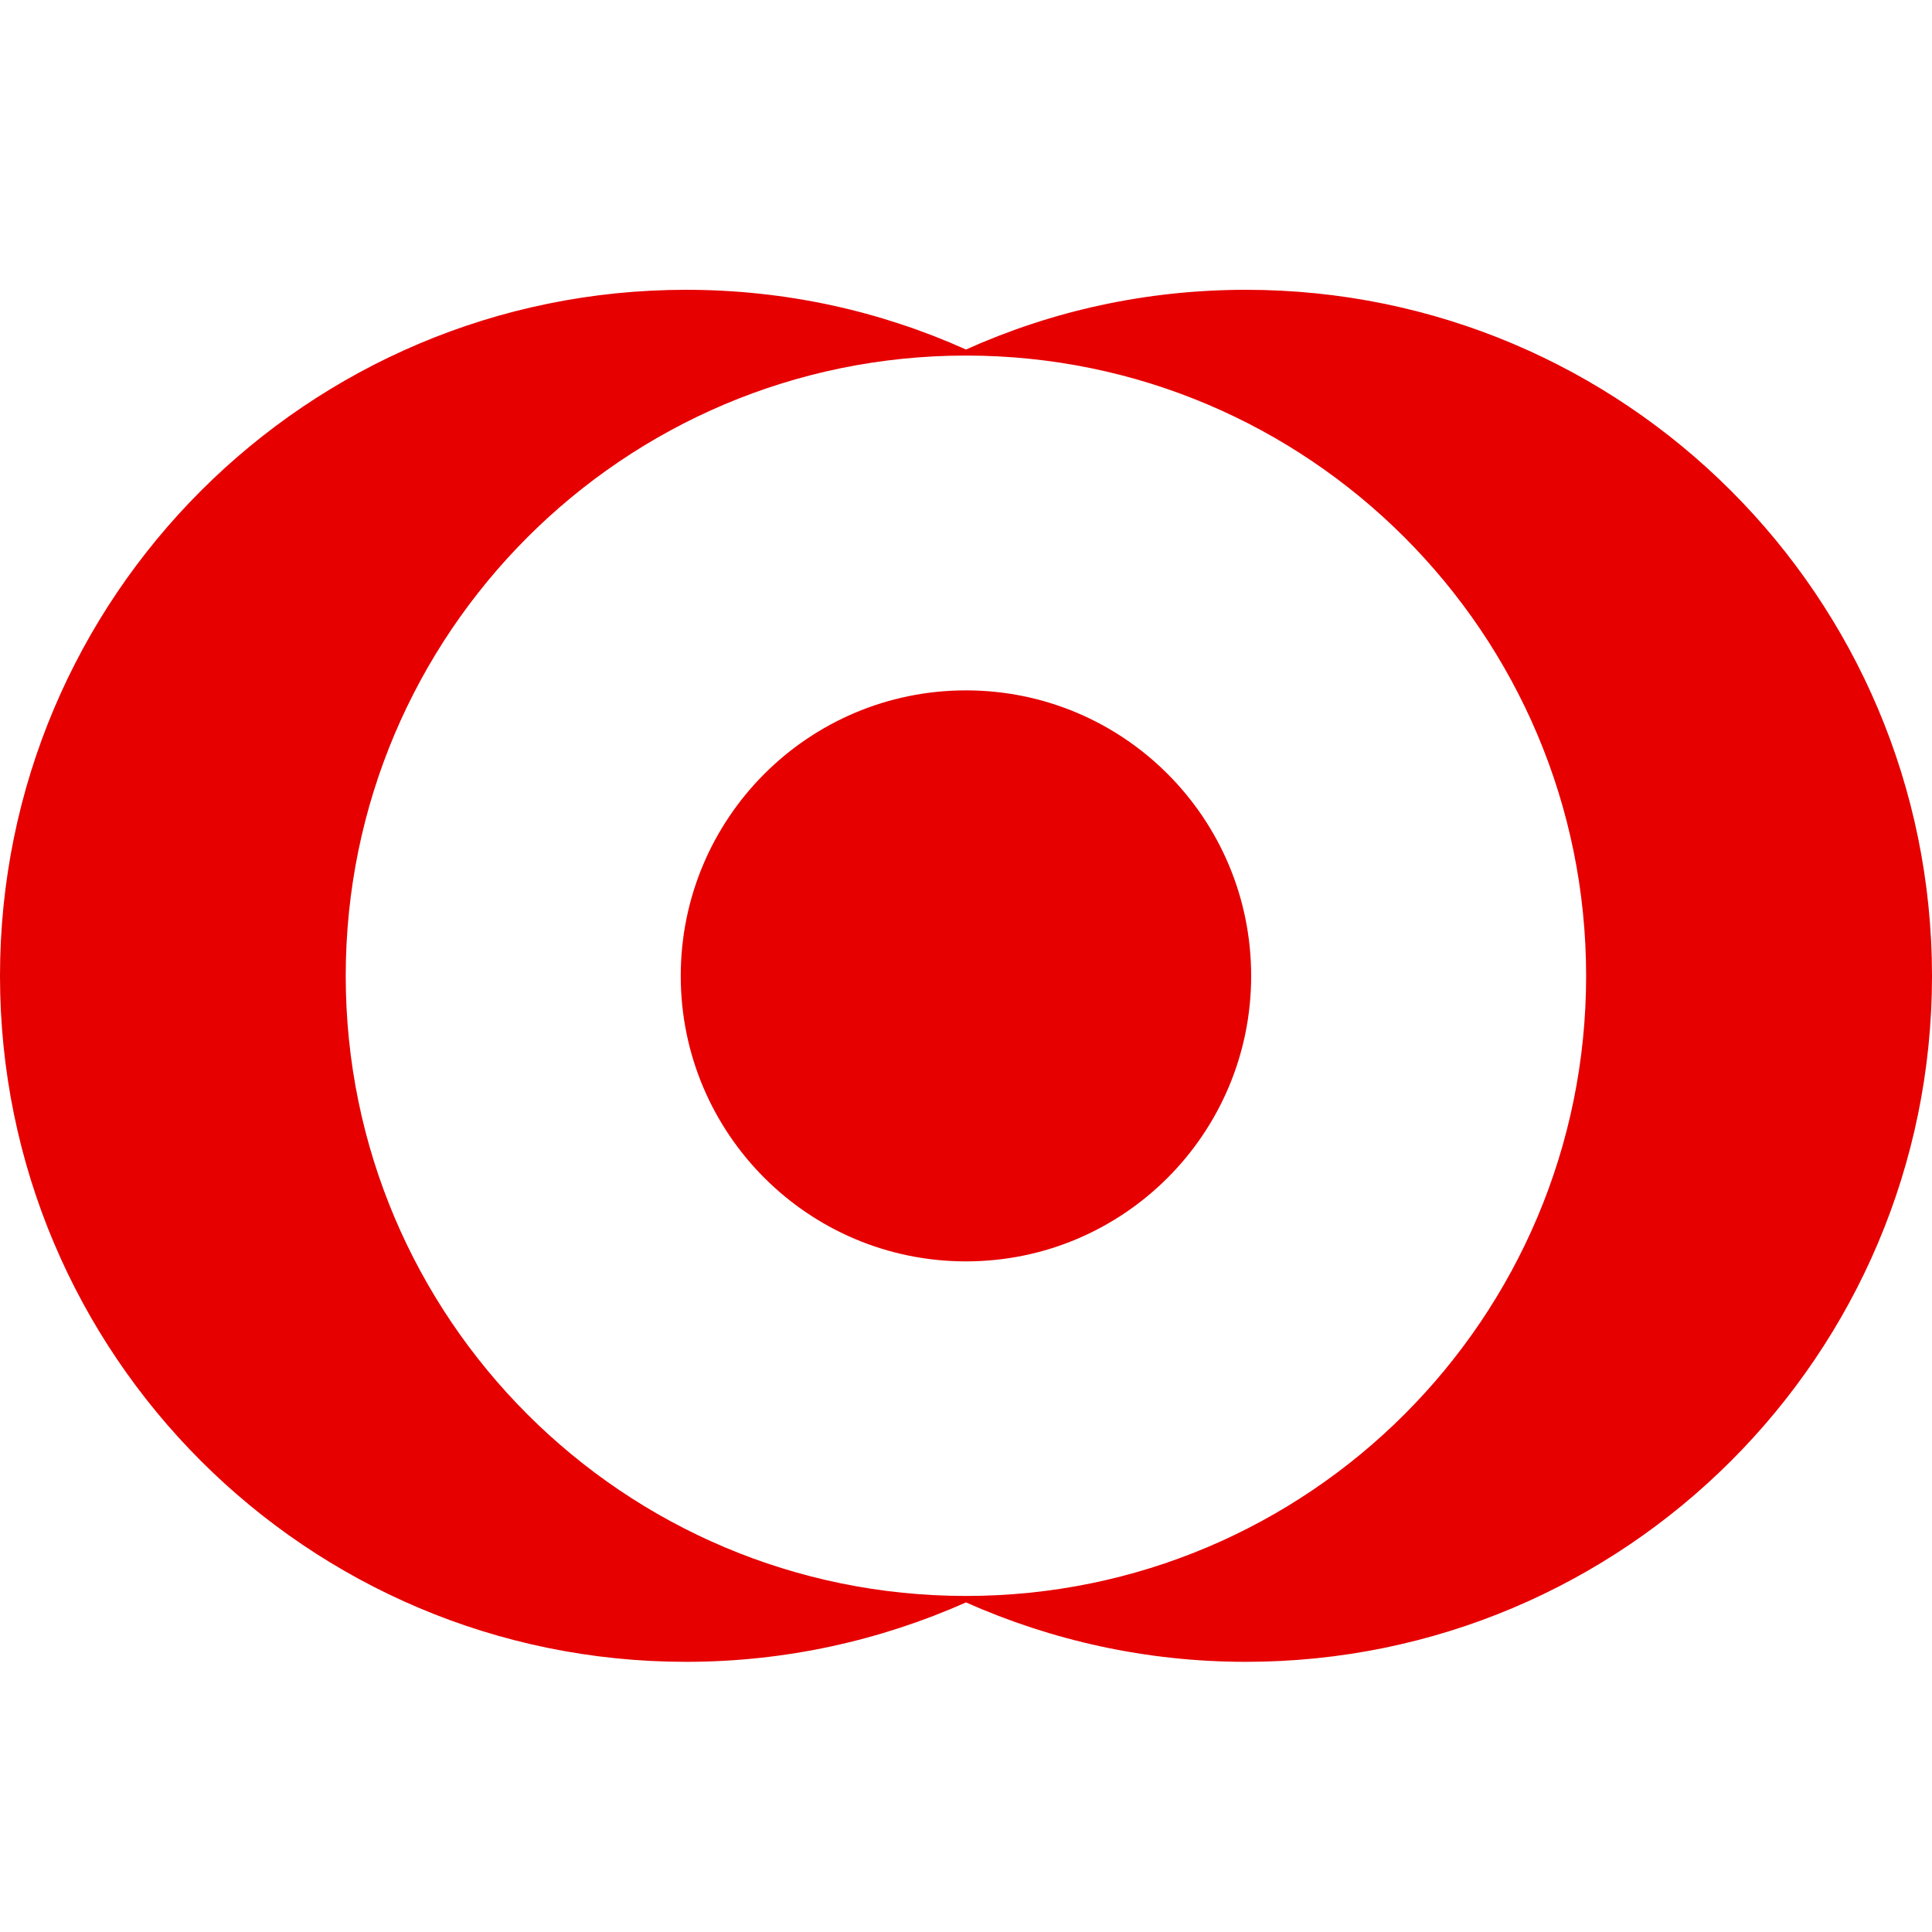 <?xml version="1.0" encoding="UTF-8"?> <svg xmlns="http://www.w3.org/2000/svg" width="80" height="80" viewBox="0 0 80 80" fill="none"><rect width="80" height="80" fill="white"></rect><path d="M51.591 12C47.454 12 43.538 12.88 40 14.473C36.456 12.88 32.54 12 28.407 12C12.721 12 0 24.719 0 40.411C0 56.098 12.719 68.813 28.407 68.813C32.54 68.813 36.458 67.924 40 66.353C43.538 67.924 47.454 68.813 51.591 68.813C67.275 68.813 80 56.098 80 40.411C79.998 24.719 67.275 12 51.591 12ZM40 66.085C25.818 66.085 14.316 54.591 14.316 40.411C14.316 26.227 25.818 14.723 40 14.723C54.176 14.723 65.678 26.227 65.678 40.411C65.678 54.591 54.176 66.085 40 66.085ZM51.808 40.411C51.808 46.931 46.53 52.231 40 52.231C33.468 52.231 28.188 46.933 28.188 40.411C28.188 33.883 33.468 28.587 40 28.587C46.53 28.589 51.808 33.883 51.808 40.411Z" fill="#E60000"></path></svg> 